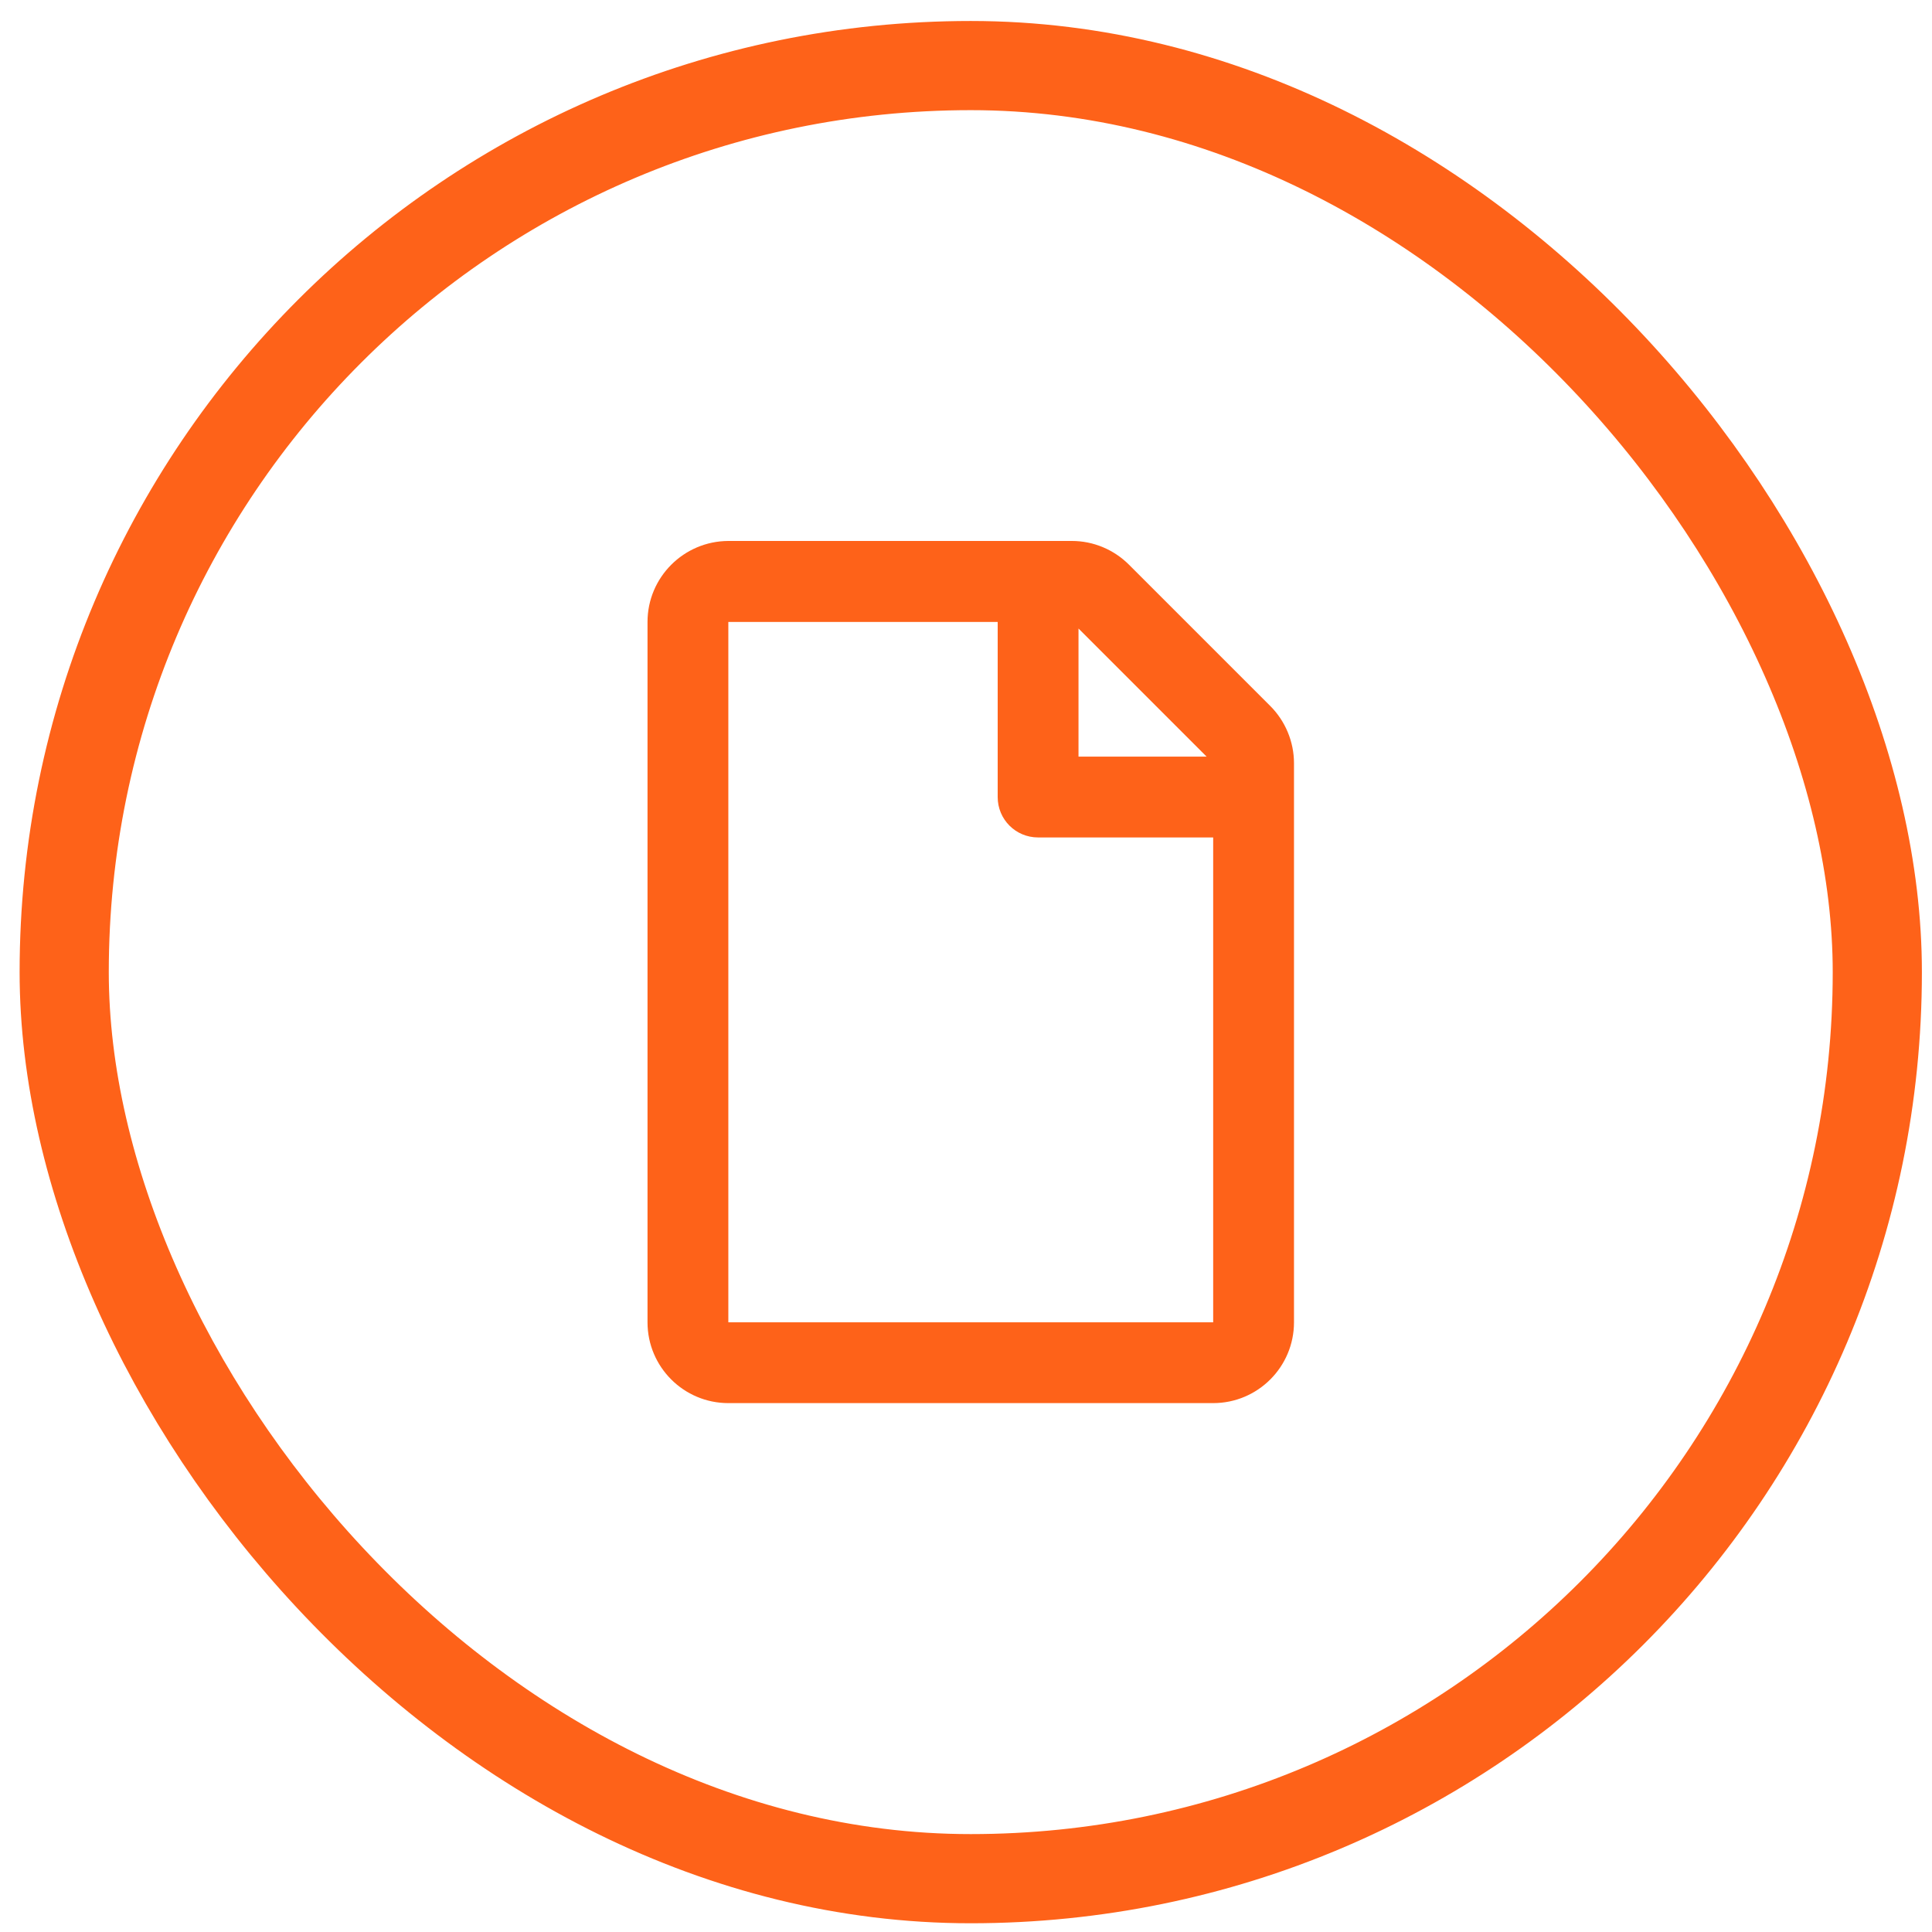 <svg width="65" height="65" viewBox="0 0 65 65" fill="none" xmlns="http://www.w3.org/2000/svg">
<rect x="2.16" y="2.206" width="61" height="61" rx="30.5" stroke="#FE6219" stroke-width="3"/>
<g clip-path="url(#clip0_29_476)">
<path d="M42.736 23.751L37.984 18.999C37.474 18.489 36.783 18.2 36.064 18.2H24.504C23.003 18.206 21.785 19.424 21.785 20.925V44.487C21.785 45.988 23.003 47.206 24.504 47.206H40.816C42.317 47.206 43.535 45.988 43.535 44.487V25.677C43.535 24.958 43.246 24.261 42.736 23.751ZM40.595 25.456H36.285V21.146L40.595 25.456ZM24.504 44.487V20.925H33.566V26.816C33.566 27.569 34.172 28.175 34.925 28.175H40.816V44.487H24.504Z" fill="#FE6219"/>
</g>
<defs>
<clipPath id="clip0_29_476">
<rect width="29" height="29" fill="white" transform="translate(18.16 18.206)"/>
</clipPath>
</defs>
</svg>
